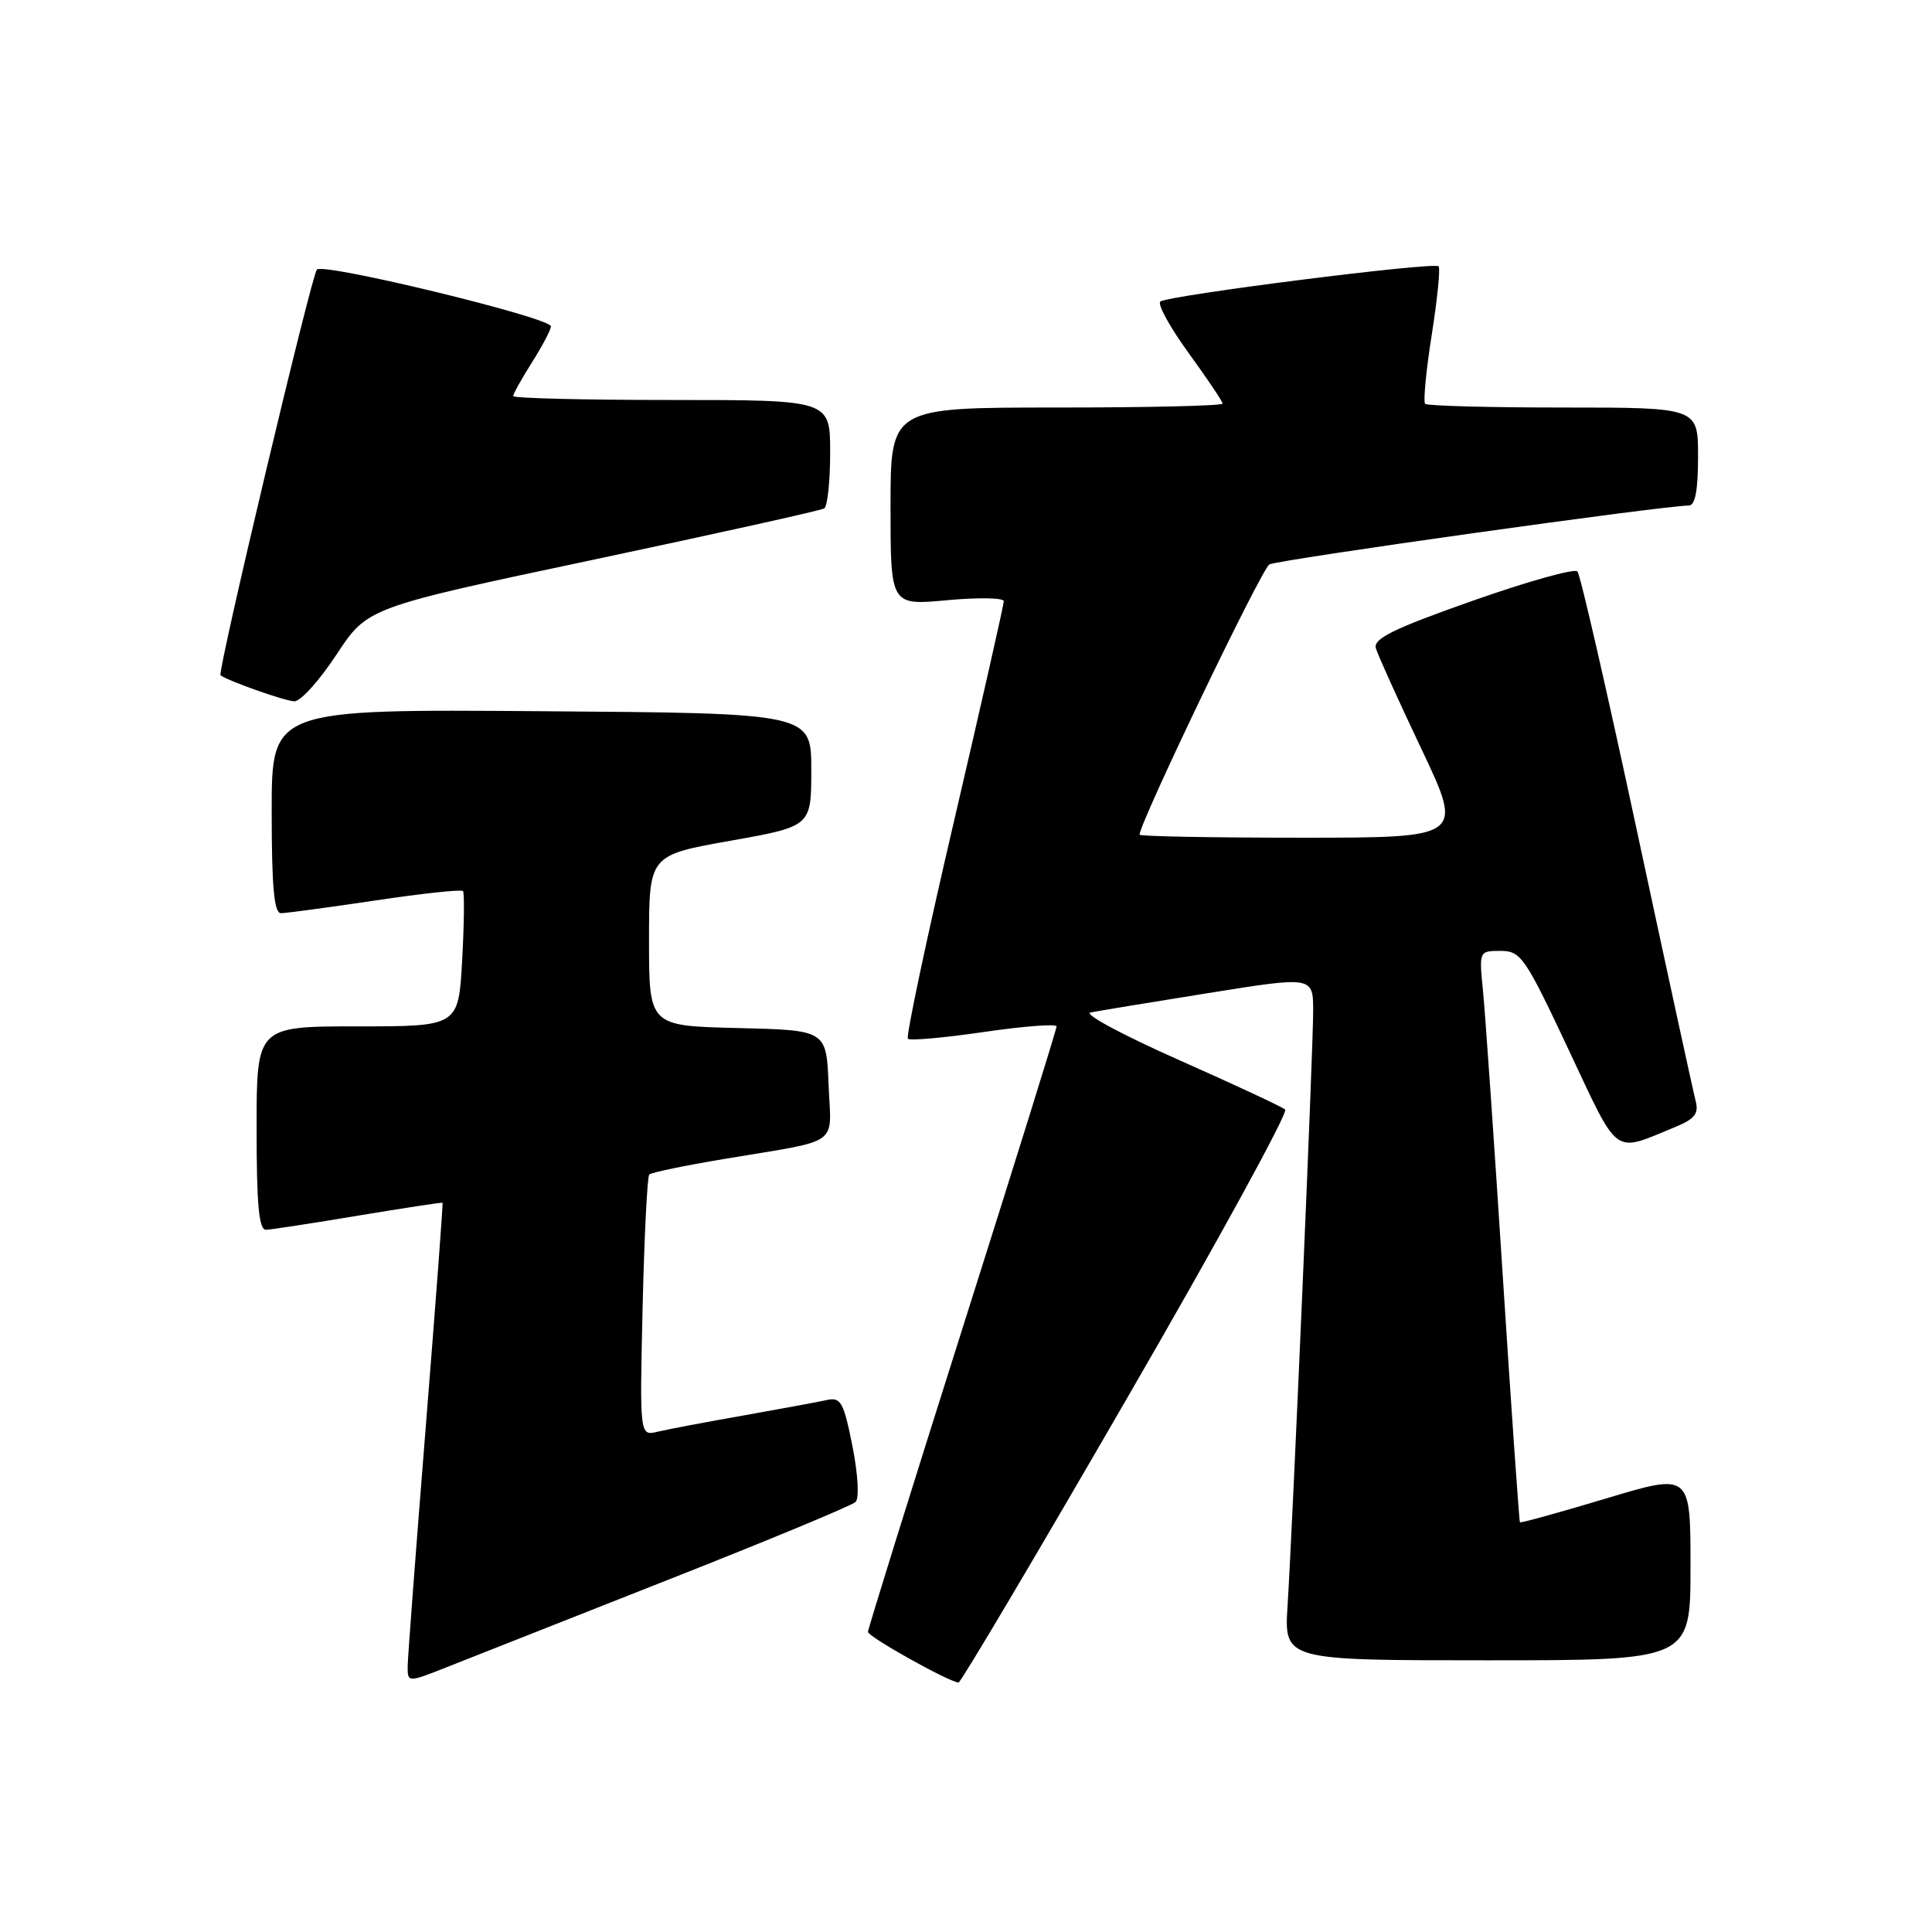 <?xml version="1.0" encoding="UTF-8" standalone="no"?>
<!DOCTYPE svg PUBLIC "-//W3C//DTD SVG 1.1//EN" "http://www.w3.org/Graphics/SVG/1.1/DTD/svg11.dtd" >
<svg xmlns="http://www.w3.org/2000/svg" xmlns:xlink="http://www.w3.org/1999/xlink" version="1.1" viewBox="0 0 256 256">
 <g >
 <path fill="currentColor"
d=" M 88.50 209.34 C 101.70 204.14 112.89 199.49 113.37 199.02 C 113.87 198.52 113.69 195.34 112.95 191.60 C 111.79 185.79 111.41 185.10 109.57 185.51 C 108.43 185.76 103.45 186.68 98.50 187.56 C 93.55 188.43 88.43 189.40 87.13 189.71 C 84.76 190.28 84.76 190.28 85.15 173.20 C 85.37 163.81 85.77 155.90 86.03 155.63 C 86.30 155.36 90.79 154.43 96.01 153.56 C 111.65 150.94 110.13 152.03 109.79 143.72 C 109.50 136.50 109.50 136.50 97.75 136.22 C 86.00 135.94 86.00 135.94 86.00 124.63 C 86.00 113.32 86.00 113.32 96.75 111.41 C 107.50 109.50 107.50 109.50 107.50 102.00 C 107.50 94.50 107.50 94.50 71.75 94.24 C 36.00 93.97 36.00 93.97 36.00 107.49 C 36.00 117.54 36.32 121.00 37.23 121.00 C 37.91 121.00 43.53 120.24 49.72 119.32 C 55.91 118.39 61.14 117.83 61.35 118.07 C 61.55 118.31 61.50 122.44 61.24 127.25 C 60.75 136.00 60.75 136.00 47.37 136.00 C 34.00 136.00 34.00 136.00 34.00 149.50 C 34.00 159.66 34.31 162.99 35.25 162.95 C 35.94 162.93 41.45 162.08 47.50 161.07 C 53.55 160.07 58.56 159.30 58.64 159.37 C 58.72 159.44 57.72 172.78 56.42 189.00 C 55.12 205.22 54.04 219.51 54.02 220.74 C 54.00 222.97 54.00 222.97 59.25 220.89 C 62.14 219.74 75.30 214.55 88.50 209.34 Z  M 149.30 185.34 C 161.29 164.63 170.73 147.39 170.29 147.02 C 169.86 146.65 163.49 143.68 156.14 140.42 C 148.79 137.16 143.55 134.35 144.49 134.16 C 145.43 133.97 152.45 132.81 160.10 131.59 C 174.00 129.36 174.00 129.36 174.00 134.00 C 174.00 139.16 171.32 201.36 170.61 212.75 C 170.15 220.00 170.15 220.00 197.08 220.00 C 224.00 220.00 224.00 220.00 224.00 207.60 C 224.00 195.19 224.00 195.19 212.80 198.56 C 206.64 200.41 201.51 201.83 201.40 201.71 C 201.30 201.60 200.27 186.88 199.12 169.00 C 197.97 151.12 196.79 134.14 196.50 131.25 C 195.98 126.02 195.99 126.00 198.84 126.00 C 201.52 126.00 202.07 126.80 207.84 139.07 C 214.62 153.47 213.64 152.75 221.87 149.38 C 224.57 148.27 225.12 147.59 224.68 145.87 C 224.37 144.69 220.87 128.60 216.91 110.12 C 212.95 91.63 209.40 76.15 209.02 75.72 C 208.65 75.29 202.38 77.05 195.09 79.62 C 184.62 83.31 181.94 84.63 182.31 85.90 C 182.57 86.78 185.28 92.79 188.35 99.25 C 193.92 111.00 193.92 111.00 172.46 111.00 C 160.66 111.00 151.00 110.82 151.00 110.60 C 151.00 109.02 167.17 75.35 168.20 74.79 C 169.35 74.16 220.58 66.97 223.75 66.99 C 224.62 67.00 225.00 65.04 225.00 60.50 C 225.00 54.00 225.00 54.00 207.17 54.00 C 197.36 54.00 189.11 53.78 188.84 53.51 C 188.57 53.23 188.96 49.13 189.71 44.38 C 190.46 39.63 190.87 35.54 190.62 35.29 C 190.01 34.67 154.71 39.15 153.75 39.96 C 153.34 40.31 155.03 43.38 157.50 46.78 C 159.98 50.19 162.00 53.20 162.00 53.48 C 162.00 53.77 152.10 54.00 140.00 54.00 C 118.00 54.00 118.00 54.00 118.00 67.12 C 118.00 80.23 118.00 80.23 125.50 79.53 C 129.62 79.15 133.00 79.21 133.01 79.66 C 133.01 80.12 130.04 93.24 126.41 108.82 C 122.77 124.39 120.03 137.36 120.30 137.64 C 120.58 137.92 125.13 137.51 130.40 136.74 C 135.68 135.97 140.00 135.64 140.00 136.01 C 140.00 136.38 134.38 154.42 127.51 176.09 C 120.64 197.77 115.02 215.83 115.01 216.23 C 115.00 216.87 125.63 222.82 127.01 222.95 C 127.29 222.98 137.32 206.06 149.30 185.34 Z  M 44.59 86.73 C 48.69 80.50 48.69 80.50 78.56 74.18 C 94.98 70.70 108.78 67.64 109.21 67.37 C 109.65 67.10 110.00 63.76 110.00 59.94 C 110.00 53.00 110.00 53.00 89.00 53.00 C 77.45 53.00 68.00 52.77 68.00 52.48 C 68.00 52.19 69.12 50.18 70.50 48.00 C 71.88 45.82 73.00 43.68 73.00 43.24 C 73.00 42.10 42.81 34.77 41.99 35.72 C 41.25 36.57 28.76 89.15 29.22 89.48 C 30.32 90.27 37.79 92.90 39.00 92.93 C 39.83 92.94 42.34 90.16 44.59 86.73 Z "/>
</g>
</svg>